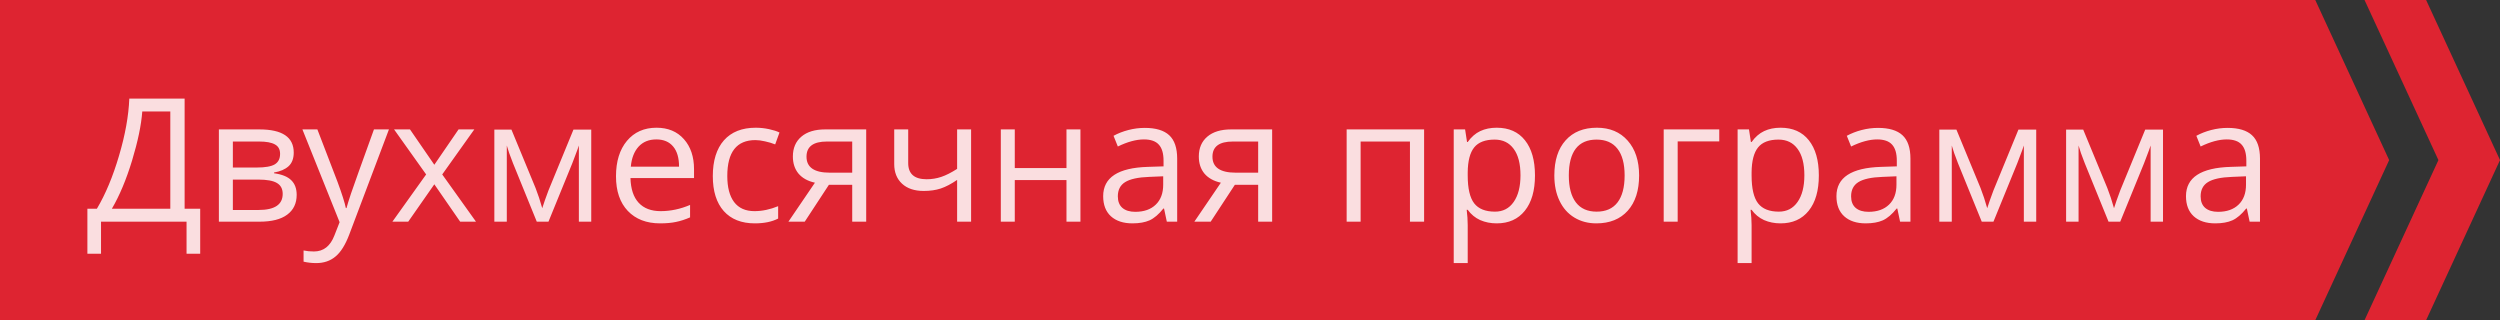 <svg width="203" height="26" viewBox="0 0 203 26" fill="none" xmlns="http://www.w3.org/2000/svg">
<rect x="0" y="0" width="203" height="26" fill="#333333" stroke="none"/>
<rect width="203" height="26" fill="black" fill-opacity="0"/>
<path d="M0 0H188L194 13L188 26H0V0Z" fill="#DE2431"/>
<path fill-rule="evenodd" clip-rule="evenodd" d="M192 26H197L203 13L197 0H192L198 13L192 26Z" fill="#DE2431"/>
<path d="M16.256 20.605H15.148V18H8.203V20.605H7.096V16.947H7.868C8.57 15.767 9.169 14.331 9.666 12.641C10.167 10.95 10.445 9.405 10.5 8.006H14.991V16.947H16.256V20.605ZM13.829 16.947V9.052H11.553C11.471 10.155 11.195 11.481 10.726 13.03C10.256 14.575 9.709 15.881 9.085 16.947H13.829ZM23.851 12.388C23.851 12.875 23.709 13.247 23.427 13.502C23.149 13.753 22.757 13.921 22.251 14.008V14.069C22.889 14.156 23.354 14.343 23.645 14.63C23.942 14.917 24.09 15.313 24.09 15.819C24.09 16.517 23.832 17.054 23.317 17.433C22.807 17.811 22.06 18 21.075 18H17.773V10.508H21.061C22.921 10.508 23.851 11.134 23.851 12.388ZM22.955 15.744C22.955 15.338 22.8 15.045 22.49 14.862C22.185 14.675 21.677 14.582 20.966 14.582H18.908V17.05H20.993C22.301 17.05 22.955 16.615 22.955 15.744ZM22.743 12.497C22.743 12.133 22.602 11.875 22.319 11.725C22.041 11.57 21.617 11.492 21.048 11.492H18.908V13.604H20.829C21.531 13.604 22.025 13.518 22.312 13.345C22.6 13.171 22.743 12.889 22.743 12.497ZM24.555 10.508H25.771L27.412 14.78C27.772 15.755 27.995 16.46 28.082 16.893H28.137C28.196 16.66 28.319 16.264 28.506 15.703C28.697 15.138 29.317 13.406 30.365 10.508H31.582L28.362 19.039C28.043 19.882 27.67 20.479 27.241 20.83C26.817 21.186 26.296 21.363 25.676 21.363C25.329 21.363 24.988 21.325 24.65 21.247V20.338C24.901 20.393 25.181 20.42 25.491 20.42C26.27 20.42 26.826 19.982 27.159 19.107L27.576 18.041L24.555 10.508ZM34.603 14.165L31.999 10.508H33.291L35.267 13.379L37.235 10.508H38.514L35.909 14.165L38.65 18H37.365L35.267 14.965L33.148 18H31.862L34.603 14.165ZM44.03 16.906L44.242 16.27L44.536 15.464L46.566 10.521H48.009V18H47.004V11.813L46.867 12.21L46.471 13.256L44.536 18H43.586L41.651 13.242C41.41 12.632 41.243 12.155 41.152 11.813V18H40.141V10.521H41.528L43.49 15.273C43.686 15.774 43.866 16.318 44.03 16.906ZM53.601 18.137C52.493 18.137 51.618 17.799 50.976 17.125C50.338 16.451 50.019 15.514 50.019 14.315C50.019 13.108 50.315 12.148 50.907 11.438C51.504 10.727 52.304 10.371 53.307 10.371C54.245 10.371 54.988 10.681 55.535 11.301C56.082 11.916 56.355 12.729 56.355 13.741V14.459H51.194C51.217 15.338 51.438 16.006 51.857 16.462C52.281 16.918 52.876 17.145 53.642 17.145C54.448 17.145 55.246 16.977 56.034 16.64V17.651C55.633 17.825 55.253 17.948 54.893 18.02C54.537 18.098 54.106 18.137 53.601 18.137ZM53.293 11.321C52.691 11.321 52.211 11.517 51.851 11.909C51.495 12.301 51.285 12.843 51.222 13.536H55.139C55.139 12.821 54.979 12.274 54.66 11.896C54.341 11.513 53.885 11.321 53.293 11.321ZM61.291 18.137C60.206 18.137 59.366 17.804 58.769 17.139C58.176 16.469 57.88 15.523 57.88 14.302C57.88 13.049 58.181 12.08 58.782 11.396C59.388 10.713 60.25 10.371 61.366 10.371C61.726 10.371 62.086 10.41 62.446 10.487C62.806 10.565 63.089 10.656 63.294 10.761L62.945 11.725C62.695 11.624 62.421 11.542 62.125 11.479C61.829 11.41 61.567 11.376 61.339 11.376C59.817 11.376 59.056 12.347 59.056 14.288C59.056 15.209 59.24 15.915 59.609 16.407C59.983 16.899 60.535 17.145 61.264 17.145C61.888 17.145 62.528 17.011 63.185 16.742V17.747C62.683 18.007 62.052 18.137 61.291 18.137ZM65.345 18H64.019L66.172 14.835C65.593 14.707 65.149 14.461 64.839 14.097C64.534 13.727 64.381 13.265 64.381 12.709C64.381 12.025 64.611 11.488 65.071 11.096C65.532 10.704 66.174 10.508 66.999 10.508H70.335V18H69.2V15.006H67.307L65.345 18ZM65.488 12.723C65.488 13.588 66.117 14.021 67.375 14.021H69.2V11.492H67.143C66.04 11.492 65.488 11.902 65.488 12.723ZM73.746 10.508V13.242C73.746 14.117 74.245 14.555 75.243 14.555C75.658 14.555 76.054 14.491 76.433 14.363C76.811 14.236 77.239 14.019 77.718 13.714V10.508H78.853V18H77.718V14.609C77.239 14.938 76.795 15.17 76.385 15.307C75.979 15.439 75.519 15.505 75.004 15.505C74.257 15.505 73.671 15.309 73.247 14.917C72.823 14.525 72.611 13.994 72.611 13.324V10.508H73.746ZM82.4 10.508V13.646H86.598V10.508H87.732V18H86.598V14.623H82.4V18H81.266V10.508H82.4ZM94.746 18L94.52 16.934H94.466C94.092 17.403 93.718 17.722 93.345 17.891C92.976 18.055 92.513 18.137 91.957 18.137C91.214 18.137 90.631 17.945 90.207 17.562C89.788 17.18 89.578 16.635 89.578 15.929C89.578 14.416 90.788 13.623 93.208 13.55L94.48 13.509V13.044C94.48 12.456 94.352 12.023 94.097 11.745C93.846 11.463 93.443 11.321 92.887 11.321C92.262 11.321 91.556 11.513 90.768 11.896L90.419 11.027C90.788 10.827 91.191 10.67 91.629 10.556C92.071 10.442 92.513 10.385 92.955 10.385C93.848 10.385 94.509 10.583 94.938 10.979C95.37 11.376 95.587 12.012 95.587 12.887V18H94.746ZM92.183 17.2C92.889 17.2 93.443 17.006 93.844 16.619C94.249 16.232 94.452 15.69 94.452 14.992V14.315L93.317 14.363C92.415 14.395 91.763 14.537 91.362 14.787C90.966 15.033 90.768 15.418 90.768 15.942C90.768 16.352 90.891 16.665 91.137 16.879C91.387 17.093 91.736 17.2 92.183 17.2ZM98.308 18H96.981L99.135 14.835C98.556 14.707 98.112 14.461 97.802 14.097C97.496 13.727 97.344 13.265 97.344 12.709C97.344 12.025 97.574 11.488 98.034 11.096C98.495 10.704 99.137 10.508 99.962 10.508H103.298V18H102.163V15.006H100.27L98.308 18ZM98.451 12.723C98.451 13.588 99.08 14.021 100.338 14.021H102.163V11.492H100.105C99.003 11.492 98.451 11.902 98.451 12.723ZM110.482 18H109.348V10.508H115.637V18H114.488V11.492H110.482V18ZM121.529 18.137C121.042 18.137 120.595 18.048 120.189 17.87C119.788 17.688 119.451 17.41 119.178 17.036H119.096C119.15 17.474 119.178 17.888 119.178 18.28V21.363H118.043V10.508H118.966L119.123 11.533H119.178C119.469 11.123 119.809 10.827 120.196 10.645C120.584 10.462 121.028 10.371 121.529 10.371C122.523 10.371 123.288 10.711 123.826 11.39C124.368 12.069 124.64 13.021 124.64 14.247C124.64 15.477 124.364 16.435 123.812 17.118C123.266 17.797 122.505 18.137 121.529 18.137ZM121.365 11.335C120.6 11.335 120.046 11.547 119.704 11.971C119.362 12.395 119.187 13.069 119.178 13.994V14.247C119.178 15.3 119.353 16.054 119.704 16.51C120.055 16.961 120.618 17.186 121.393 17.186C122.04 17.186 122.546 16.924 122.91 16.4C123.279 15.876 123.464 15.154 123.464 14.233C123.464 13.299 123.279 12.584 122.91 12.087C122.546 11.586 122.031 11.335 121.365 11.335ZM133.096 14.247C133.096 15.468 132.788 16.423 132.173 17.111C131.558 17.795 130.708 18.137 129.623 18.137C128.953 18.137 128.358 17.98 127.839 17.665C127.319 17.351 126.918 16.899 126.636 16.311C126.353 15.724 126.212 15.036 126.212 14.247C126.212 13.026 126.517 12.075 127.128 11.396C127.739 10.713 128.586 10.371 129.671 10.371C130.719 10.371 131.551 10.72 132.166 11.417C132.786 12.114 133.096 13.058 133.096 14.247ZM127.388 14.247C127.388 15.204 127.579 15.933 127.962 16.435C128.345 16.936 128.908 17.186 129.65 17.186C130.393 17.186 130.956 16.938 131.339 16.441C131.726 15.94 131.92 15.209 131.92 14.247C131.92 13.295 131.726 12.572 131.339 12.08C130.956 11.583 130.389 11.335 129.637 11.335C128.894 11.335 128.333 11.579 127.955 12.066C127.577 12.554 127.388 13.281 127.388 14.247ZM139.604 11.479H136.227V18H135.092V10.508H139.604V11.479ZM144.58 18.137C144.092 18.137 143.646 18.048 143.24 17.87C142.839 17.688 142.502 17.41 142.229 17.036H142.146C142.201 17.474 142.229 17.888 142.229 18.28V21.363H141.094V10.508H142.017L142.174 11.533H142.229C142.52 11.123 142.86 10.827 143.247 10.645C143.634 10.462 144.079 10.371 144.58 10.371C145.574 10.371 146.339 10.711 146.877 11.39C147.419 12.069 147.69 13.021 147.69 14.247C147.69 15.477 147.415 16.435 146.863 17.118C146.316 17.797 145.555 18.137 144.58 18.137ZM144.416 11.335C143.65 11.335 143.097 11.547 142.755 11.971C142.413 12.395 142.238 13.069 142.229 13.994V14.247C142.229 15.3 142.404 16.054 142.755 16.51C143.106 16.961 143.669 17.186 144.443 17.186C145.09 17.186 145.596 16.924 145.961 16.4C146.33 15.876 146.515 15.154 146.515 14.233C146.515 13.299 146.33 12.584 145.961 12.087C145.596 11.586 145.081 11.335 144.416 11.335ZM154.287 18L154.062 16.934H154.007C153.633 17.403 153.259 17.722 152.886 17.891C152.517 18.055 152.054 18.137 151.498 18.137C150.755 18.137 150.172 17.945 149.748 17.562C149.329 17.18 149.119 16.635 149.119 15.929C149.119 14.416 150.329 13.623 152.749 13.55L154.021 13.509V13.044C154.021 12.456 153.893 12.023 153.638 11.745C153.387 11.463 152.984 11.321 152.428 11.321C151.803 11.321 151.097 11.513 150.309 11.896L149.96 11.027C150.329 10.827 150.732 10.67 151.17 10.556C151.612 10.442 152.054 10.385 152.496 10.385C153.389 10.385 154.05 10.583 154.479 10.979C154.911 11.376 155.128 12.012 155.128 12.887V18H154.287ZM151.724 17.2C152.43 17.2 152.984 17.006 153.385 16.619C153.79 16.232 153.993 15.69 153.993 14.992V14.315L152.858 14.363C151.956 14.395 151.304 14.537 150.903 14.787C150.507 15.033 150.309 15.418 150.309 15.942C150.309 16.352 150.432 16.665 150.678 16.879C150.928 17.093 151.277 17.2 151.724 17.2ZM161.362 16.906L161.574 16.27L161.868 15.464L163.898 10.521H165.341V18H164.336V11.813L164.199 12.21L163.803 13.256L161.868 18H160.918L158.983 13.242C158.742 12.632 158.576 12.155 158.484 11.813V18H157.473V10.521H158.86L160.822 15.273C161.018 15.774 161.198 16.318 161.362 16.906ZM171.657 16.906L171.869 16.27L172.163 15.464L174.193 10.521H175.636V18H174.631V11.813L174.494 12.21L174.098 13.256L172.163 18H171.213L169.278 13.242C169.037 12.632 168.87 12.155 168.779 11.813V18H167.768V10.521H169.155L171.117 15.273C171.313 15.774 171.493 16.318 171.657 16.906ZM182.67 18L182.444 16.934H182.39C182.016 17.403 181.642 17.722 181.269 17.891C180.899 18.055 180.437 18.137 179.881 18.137C179.138 18.137 178.555 17.945 178.131 17.562C177.712 17.18 177.502 16.635 177.502 15.929C177.502 14.416 178.712 13.623 181.132 13.55L182.403 13.509V13.044C182.403 12.456 182.276 12.023 182.021 11.745C181.77 11.463 181.367 11.321 180.811 11.321C180.186 11.321 179.48 11.513 178.691 11.896L178.343 11.027C178.712 10.827 179.115 10.67 179.553 10.556C179.995 10.442 180.437 10.385 180.879 10.385C181.772 10.385 182.433 10.583 182.861 10.979C183.294 11.376 183.511 12.012 183.511 12.887V18H182.67ZM180.106 17.2C180.813 17.2 181.367 17.006 181.768 16.619C182.173 16.232 182.376 15.69 182.376 14.992V14.315L181.241 14.363C180.339 14.395 179.687 14.537 179.286 14.787C178.89 15.033 178.691 15.418 178.691 15.942C178.691 16.352 178.814 16.665 179.061 16.879C179.311 17.093 179.66 17.2 180.106 17.2Z" fill="white" fill-opacity="0.85"/>
</svg>
